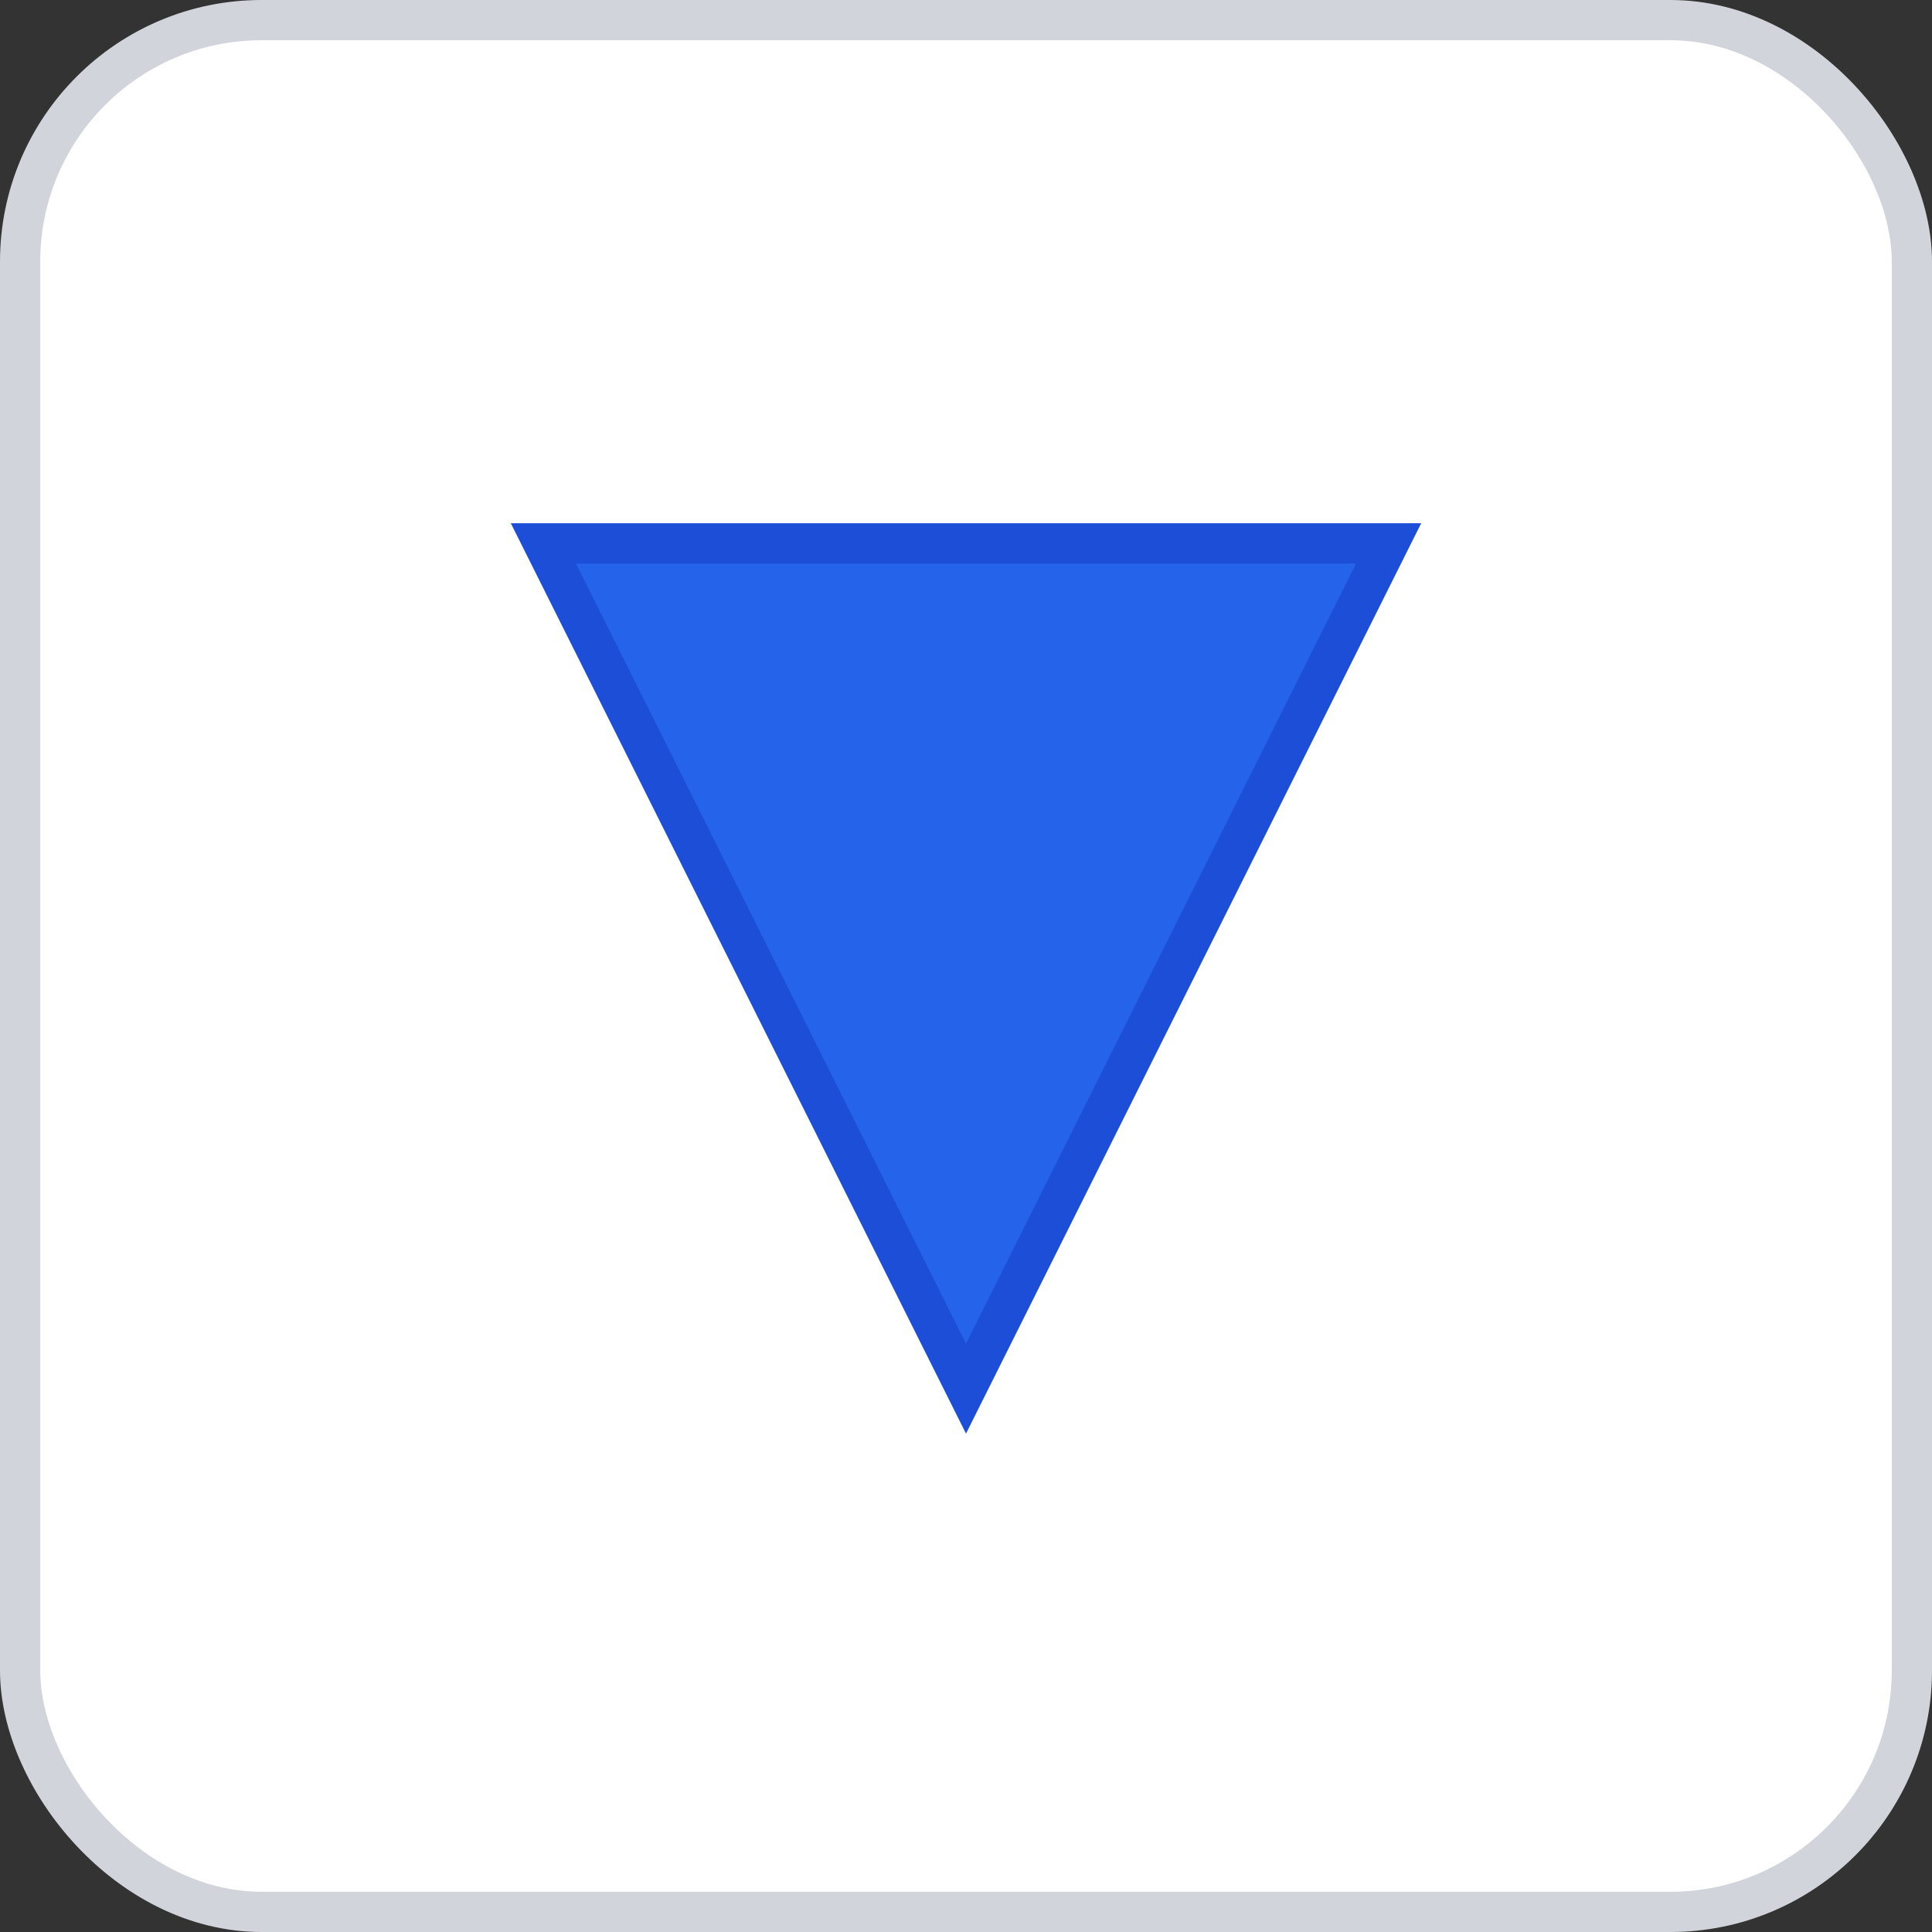 <svg width="96" height="96" xmlns="http://www.w3.org/2000/svg">
    <rect width="100%" height="100%" fill="#333333" stroke="none"/>
    <rect x="1" y="1" width="94" height="94" rx="12" ry="12" fill="#FFFFFF" stroke="#D1D5DB" stroke-width="2" stroke-dasharray=""/>
    <g transform="translate(48, 48)">
      <polygon points="0,-21 21,21 -21,21" fill="#2563EB" stroke="#1D4ED8" stroke-width="2" transform="rotate(180 0 0) "/>
    </g>
  </svg>